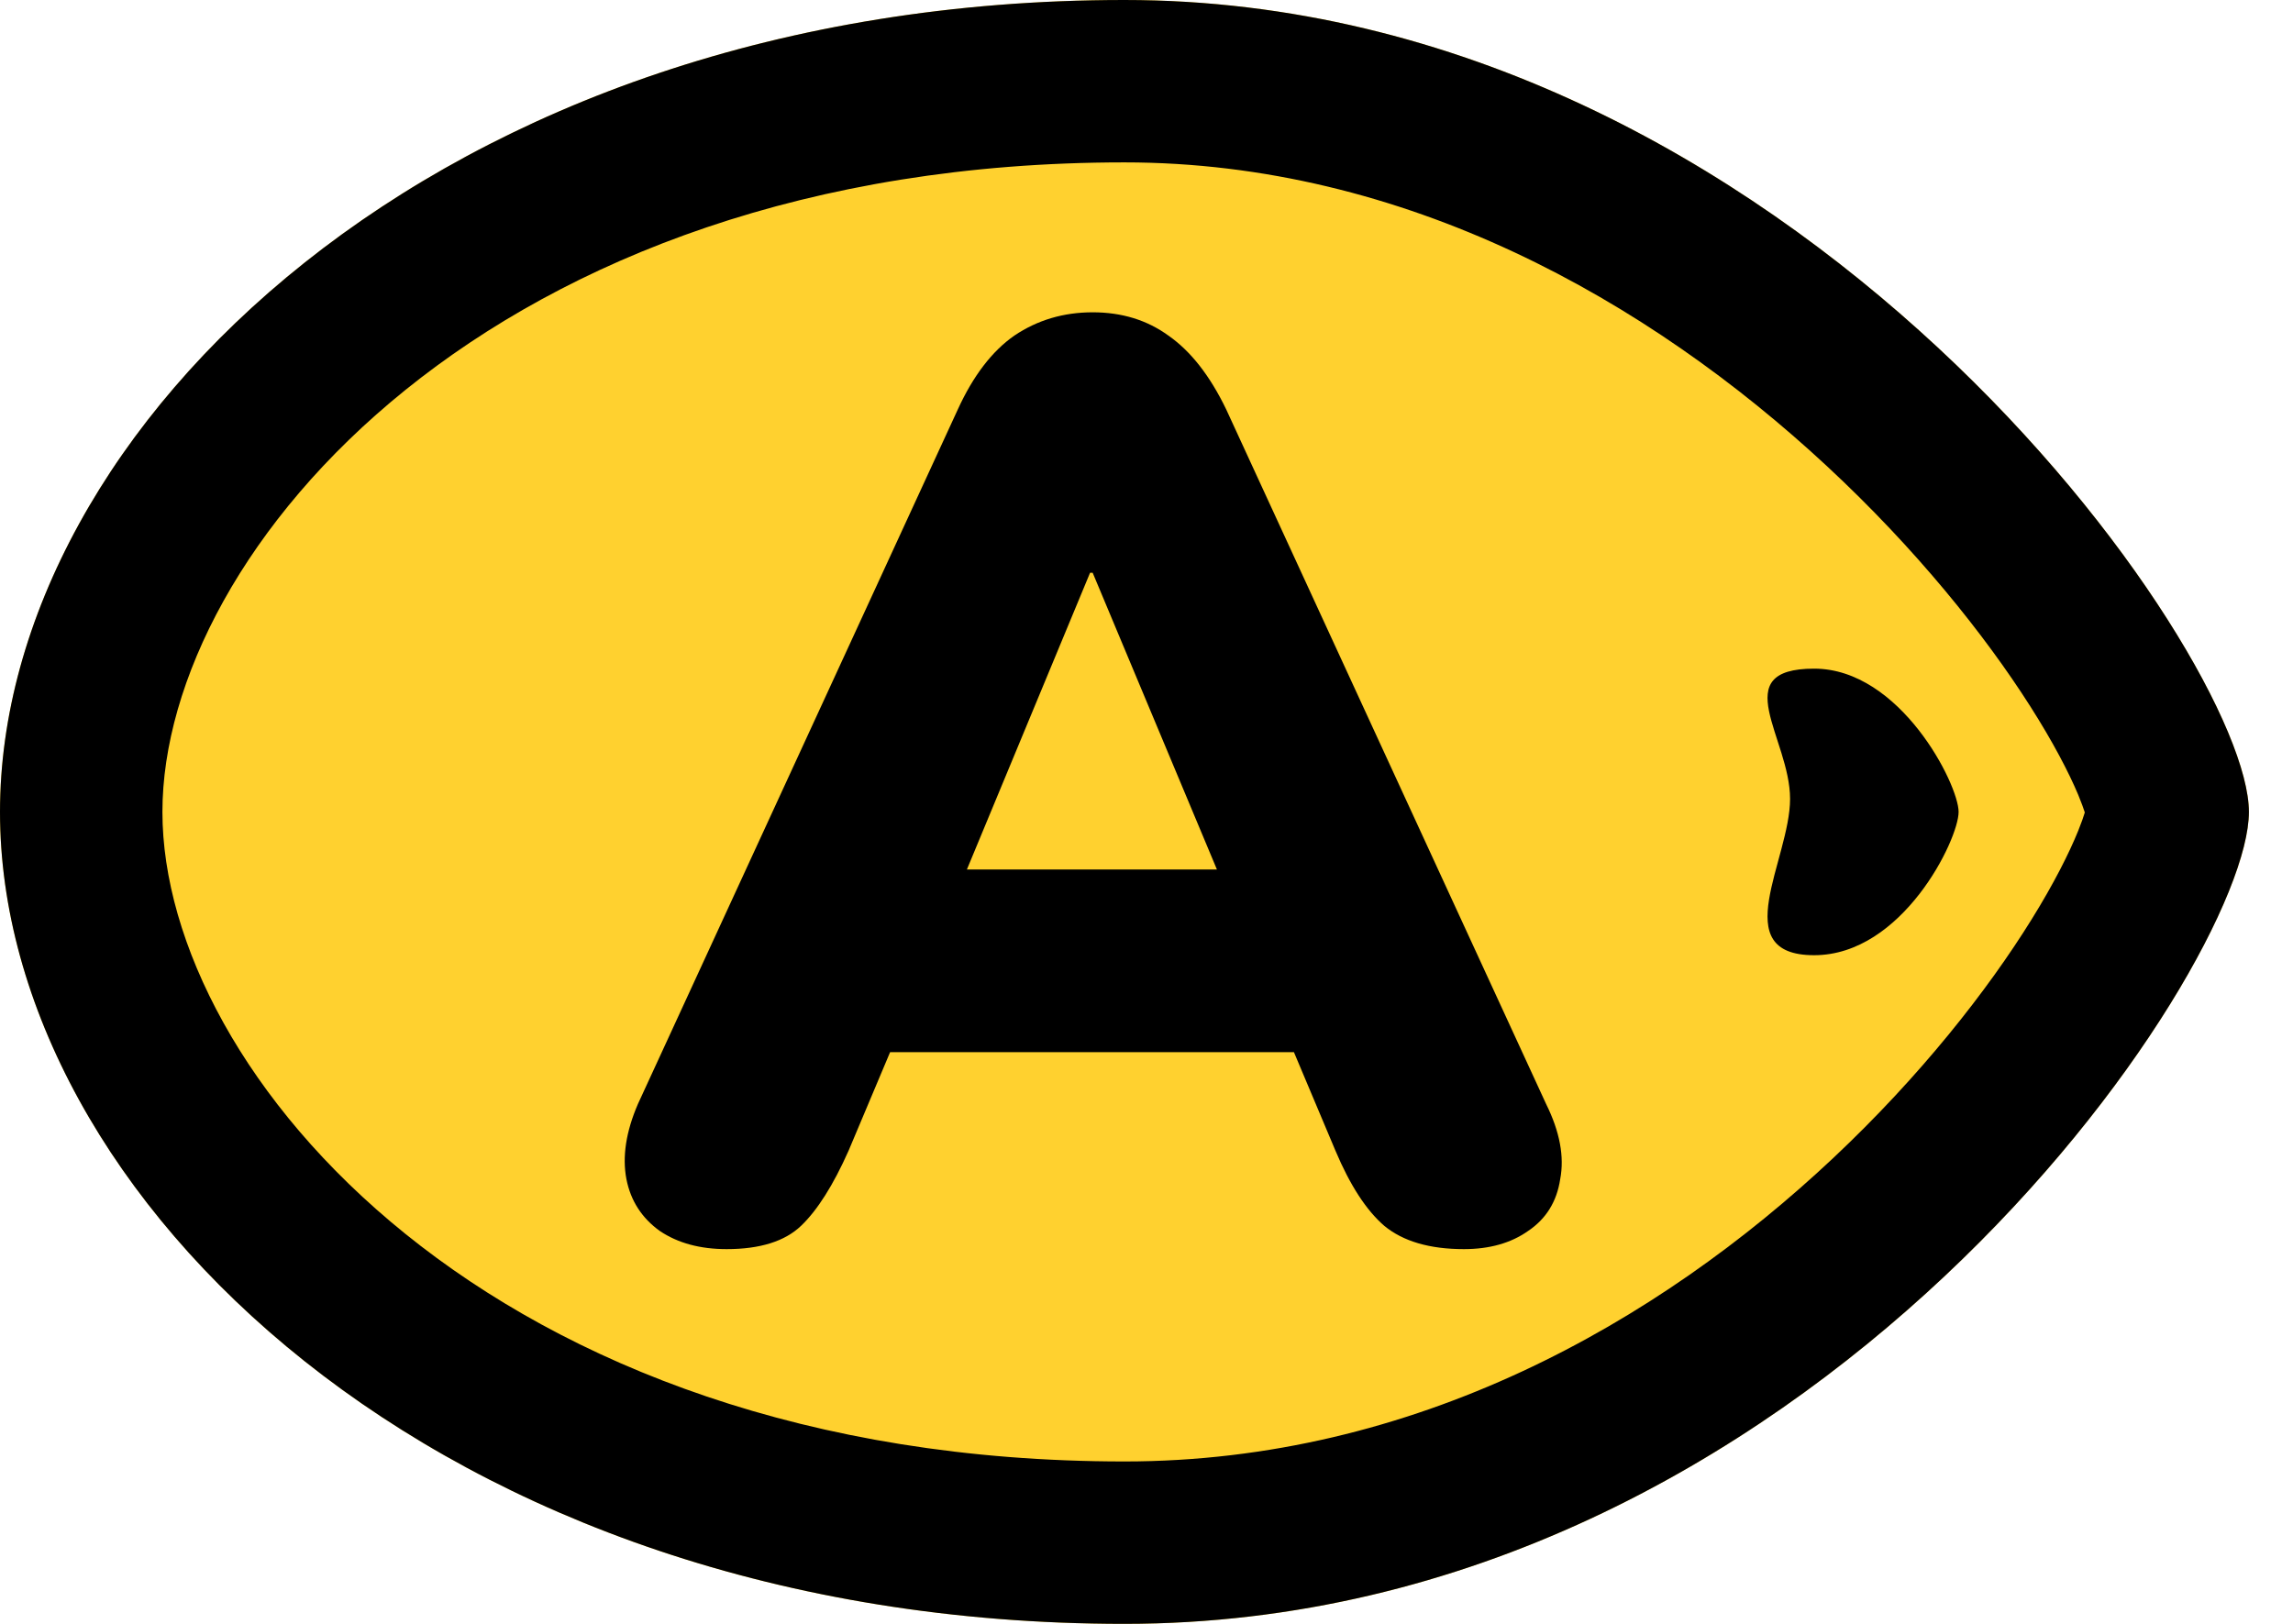 <svg width="48" height="34" viewBox="0 0 48 34" fill="none" xmlns="http://www.w3.org/2000/svg">
<path d="M47.077 17C47.077 20.269 37.923 34 23.538 34C9.154 34 0 25 0 17C0 9 9.154 0 23.538 0C37.552 0 47.077 13.731 47.077 17Z" fill="#FFD12F"/>
<path fill-rule="evenodd" clip-rule="evenodd" d="M43.642 17.011C43.616 17.097 43.573 17.223 43.504 17.394C43.313 17.865 42.996 18.496 42.532 19.244C41.606 20.738 40.201 22.53 38.373 24.249C34.698 27.704 29.605 30.6 23.538 30.6C10.264 30.6 3.4 22.437 3.4 17C3.4 11.563 10.264 3.4 23.538 3.4C29.405 3.4 34.503 6.283 38.248 9.764C40.106 11.491 41.547 13.291 42.501 14.79C42.979 15.541 43.307 16.173 43.504 16.642C43.572 16.806 43.615 16.928 43.642 17.011ZM23.538 34C37.923 34 47.077 20.269 47.077 17C47.077 13.731 37.552 0 23.538 0C9.154 0 0 9 0 17C0 25 9.154 34 23.538 34Z" fill="black"/>
<path d="M41 17C41 17.577 39.824 20 37.976 20C36.128 20 37.472 17.997 37.472 16.727C37.472 15.458 36.128 14 37.976 14C39.776 14 41 16.423 41 17Z" fill="black"/>
<path d="M15.21 26.154C14.654 26.154 14.188 26.027 13.812 25.774C13.435 25.503 13.202 25.141 13.113 24.689C13.023 24.219 13.104 23.694 13.354 23.115L20.05 8.573C20.372 7.868 20.767 7.352 21.233 7.027C21.717 6.701 22.264 6.539 22.873 6.539C23.483 6.539 24.011 6.701 24.459 7.027C24.926 7.352 25.329 7.868 25.669 8.573L32.365 23.115C32.652 23.694 32.75 24.219 32.66 24.689C32.589 25.159 32.365 25.521 31.988 25.774C31.63 26.027 31.182 26.154 30.644 26.154C29.927 26.154 29.371 25.991 28.977 25.666C28.6 25.34 28.26 24.816 27.955 24.092L26.503 20.646L28.385 22.03H17.307L19.216 20.646L17.764 24.092C17.442 24.816 17.11 25.34 16.769 25.666C16.429 25.991 15.909 26.154 15.21 26.154ZM22.819 11.992L19.7 19.507L18.947 18.205H26.772L26.019 19.507L22.873 11.992H22.819Z" fill="black"/>
</svg>
